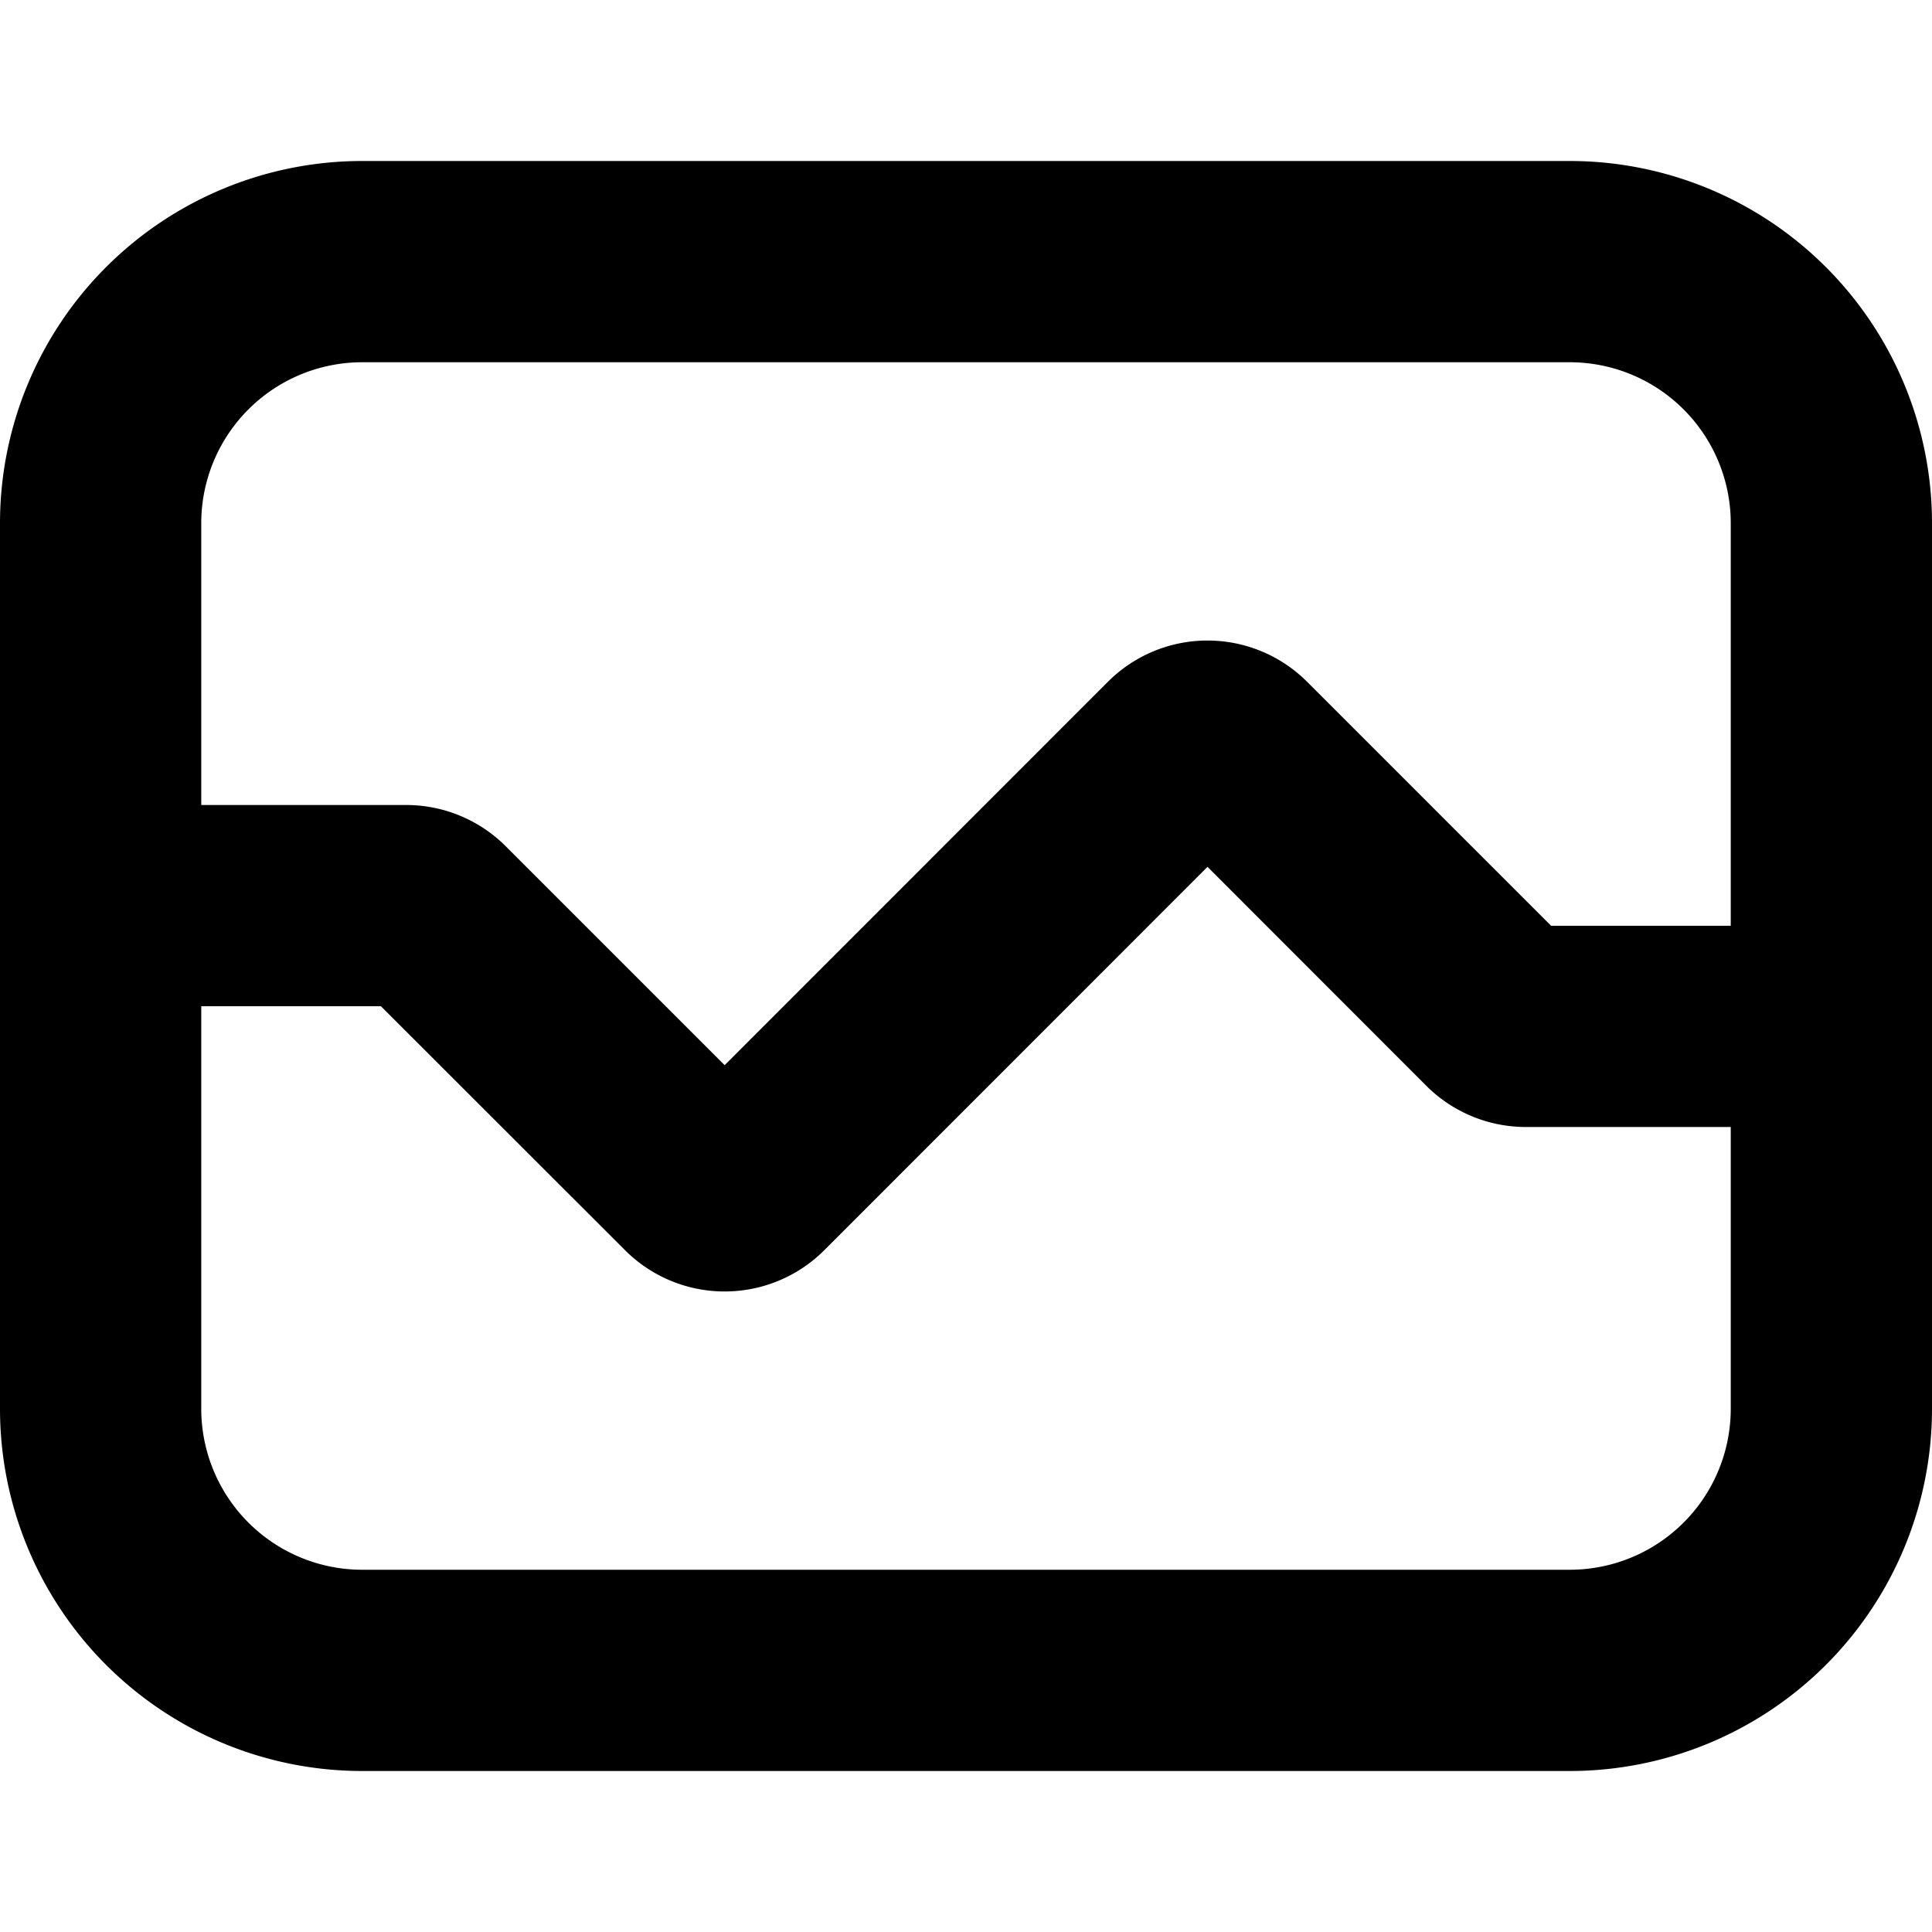 <svg fill="none" viewBox="0 0 12 12" xmlns="http://www.w3.org/2000/svg">
  <path fill="#000" fill-rule="evenodd" d="M2.25 1A2.25 2.25 0 0 0 0 3.25v5.5A2.25 2.25 0 0 0 2.25 11h7.5A2.25 2.25 0 0 0 12 8.75v-5.5A2.25 2.25 0 0 0 9.75 1h-7.5Zm-1 2.25a1 1 0 0 1 1-1h7.5a1 1 0 0 1 1 1v2.5H9.634L8.119 4.235a.875.875 0 0 0-1.238 0l-2.38 2.381-1.36-1.36A.875.875 0 0 0 2.52 5H1.25V3.25Zm0 3v2.5a1 1 0 0 0 1 1h7.5a1 1 0 0 0 1-1V7H9.479a.875.875 0 0 1-.62-.256L7.5 5.384 5.12 7.765a.875.875 0 0 1-1.238 0L2.366 6.25H1.25Z" clip-rule="evenodd"/>
</svg>
